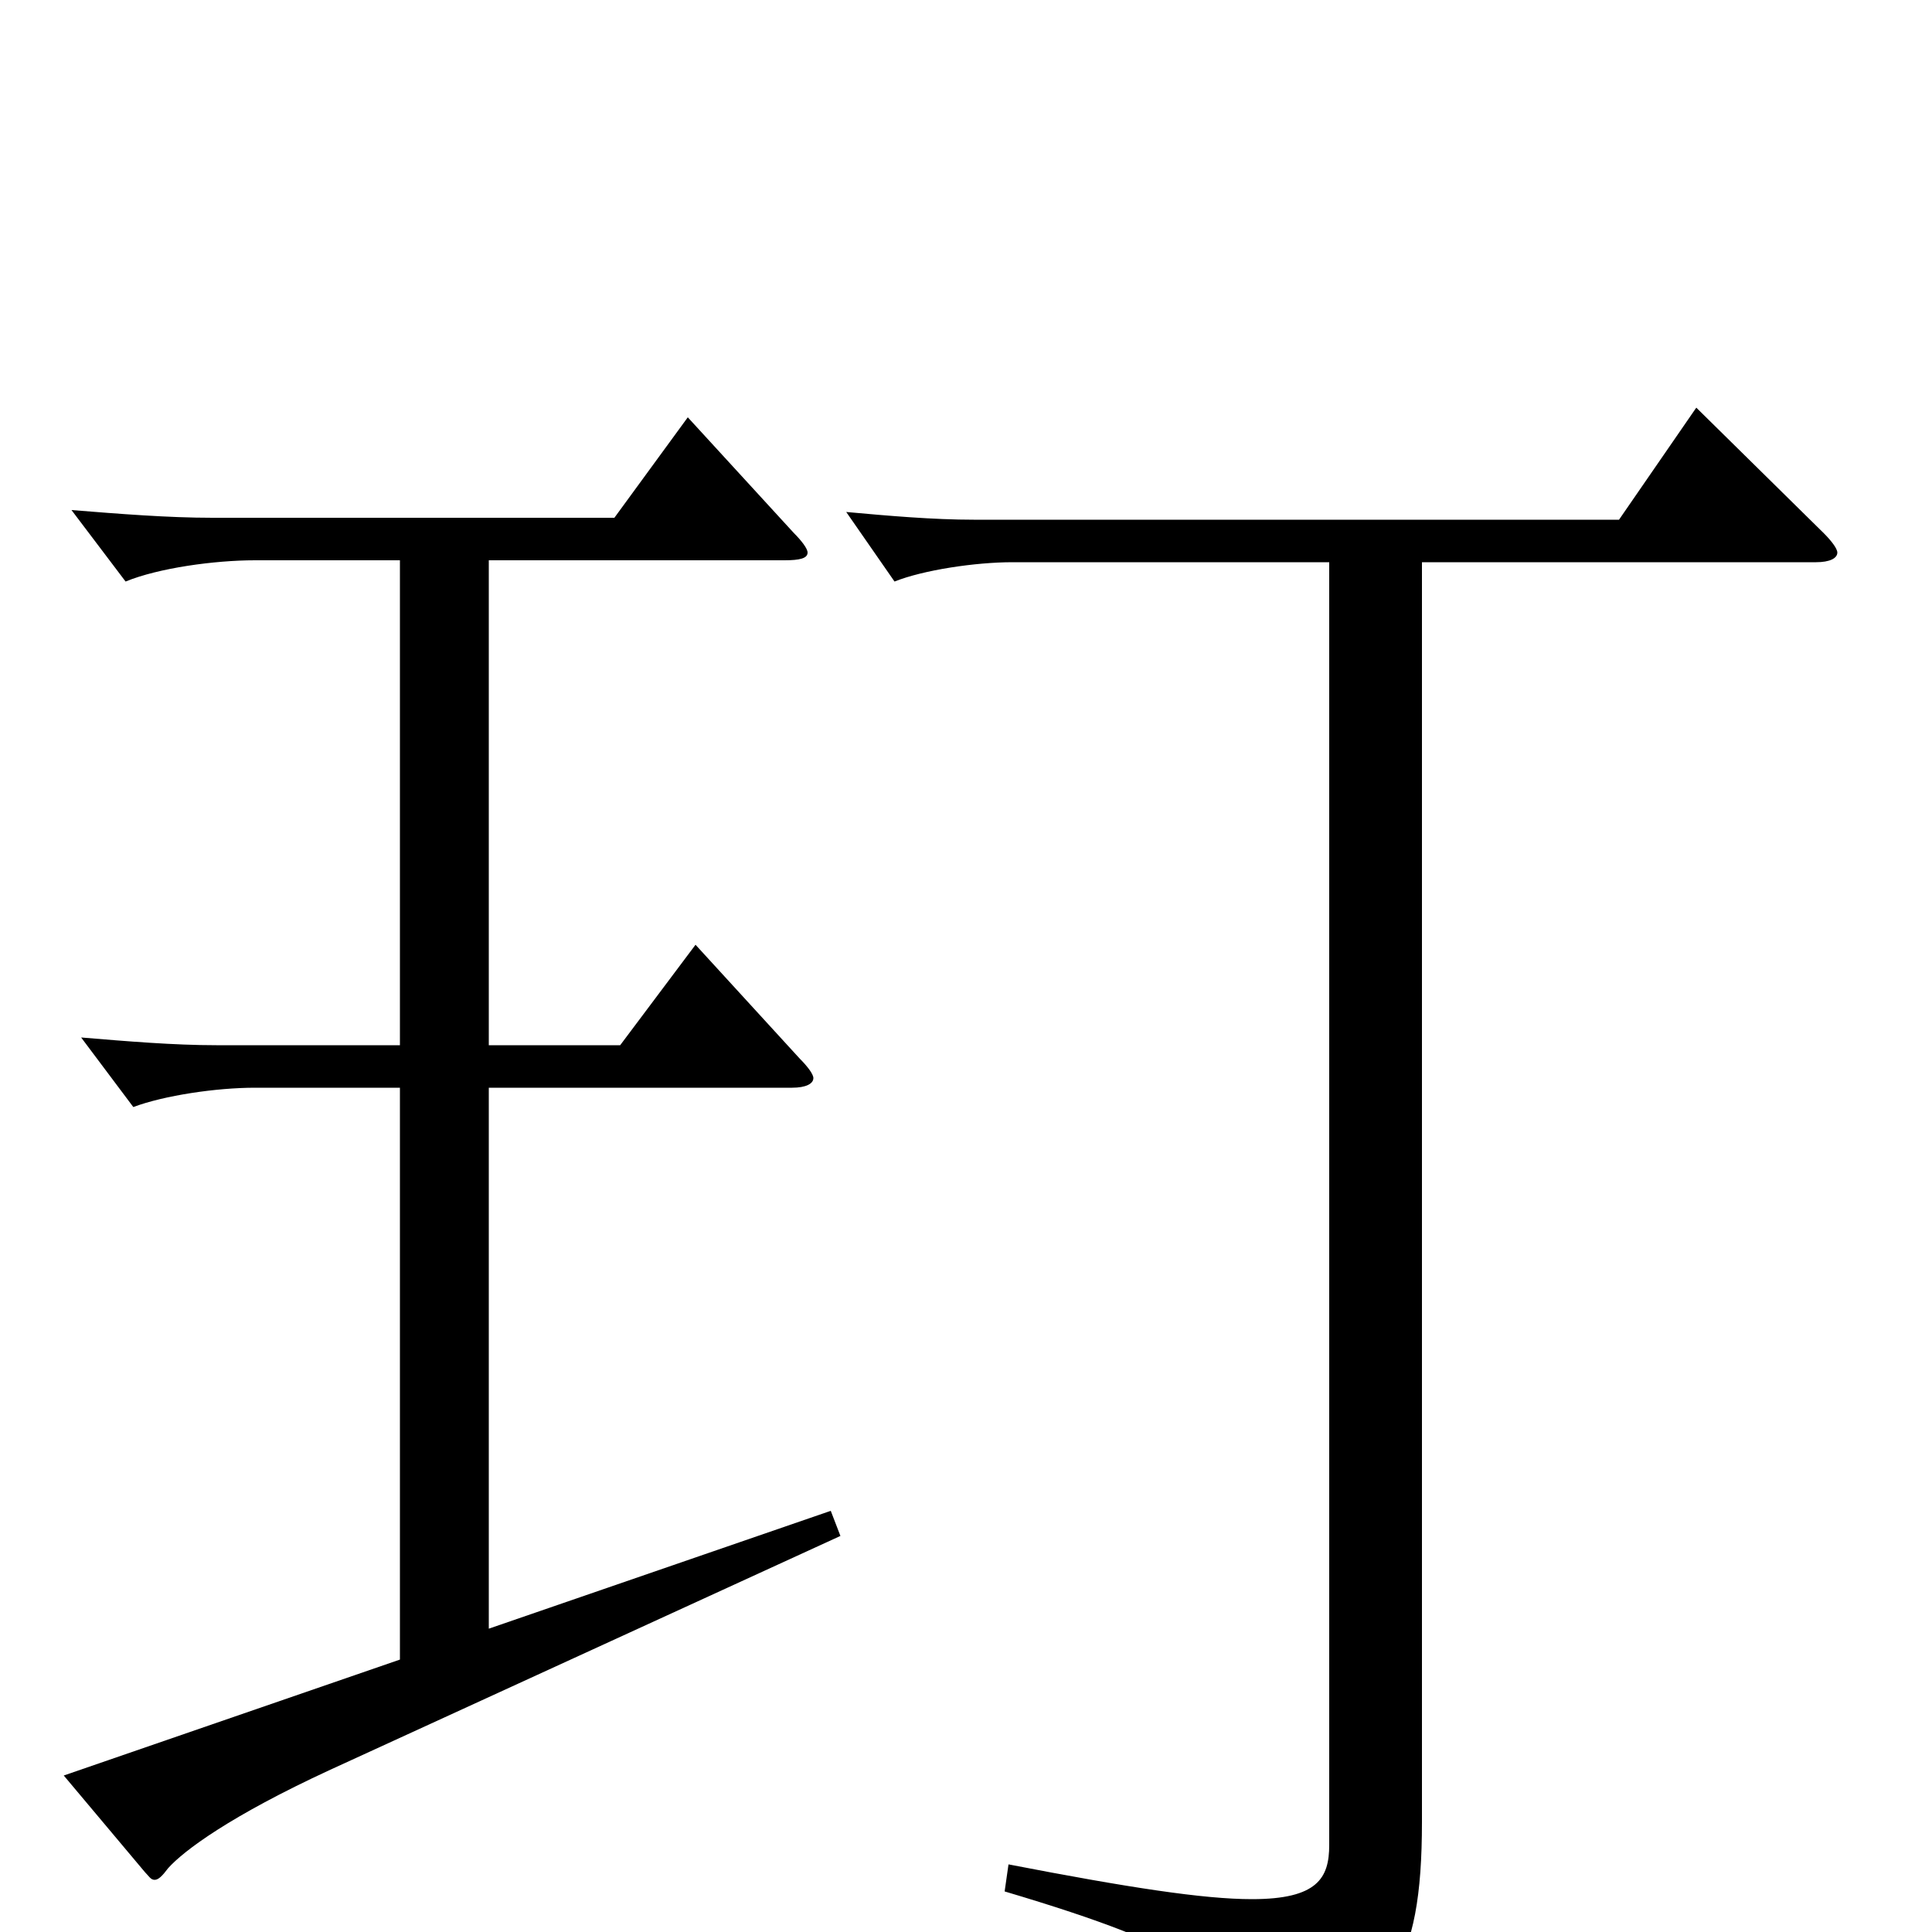 <svg xmlns="http://www.w3.org/2000/svg" viewBox="0 -1000 1000 1000">
	<path fill="#000000" d="M430 -218L253 -157V-437H410C417 -437 421 -439 421 -442C421 -444 418 -448 414 -452L360 -511L321 -459H253V-710H406C414 -710 418 -711 418 -714C418 -716 415 -720 411 -724L356 -784L318 -732H110C87 -732 62 -734 37 -736L65 -699C82 -706 111 -710 132 -710H207V-459H112C90 -459 66 -461 42 -463L69 -427C85 -433 112 -437 132 -437H207V-141L33 -81L75 -31C77 -29 78 -27 80 -27C82 -27 84 -29 87 -33C95 -42 119 -60 171 -84L435 -205ZM878 -789L838 -731H504C483 -731 460 -733 438 -735L463 -699C478 -705 505 -709 524 -709H688V-45C688 -28 682 -17 648 -17C623 -17 584 -23 522 -35L520 -21C621 9 639 25 648 62C649 66 651 69 655 69C657 69 659 68 662 67C719 40 736 19 736 -57V-709H940C947 -709 951 -711 951 -714C951 -716 948 -720 944 -724Z"/>
</svg>